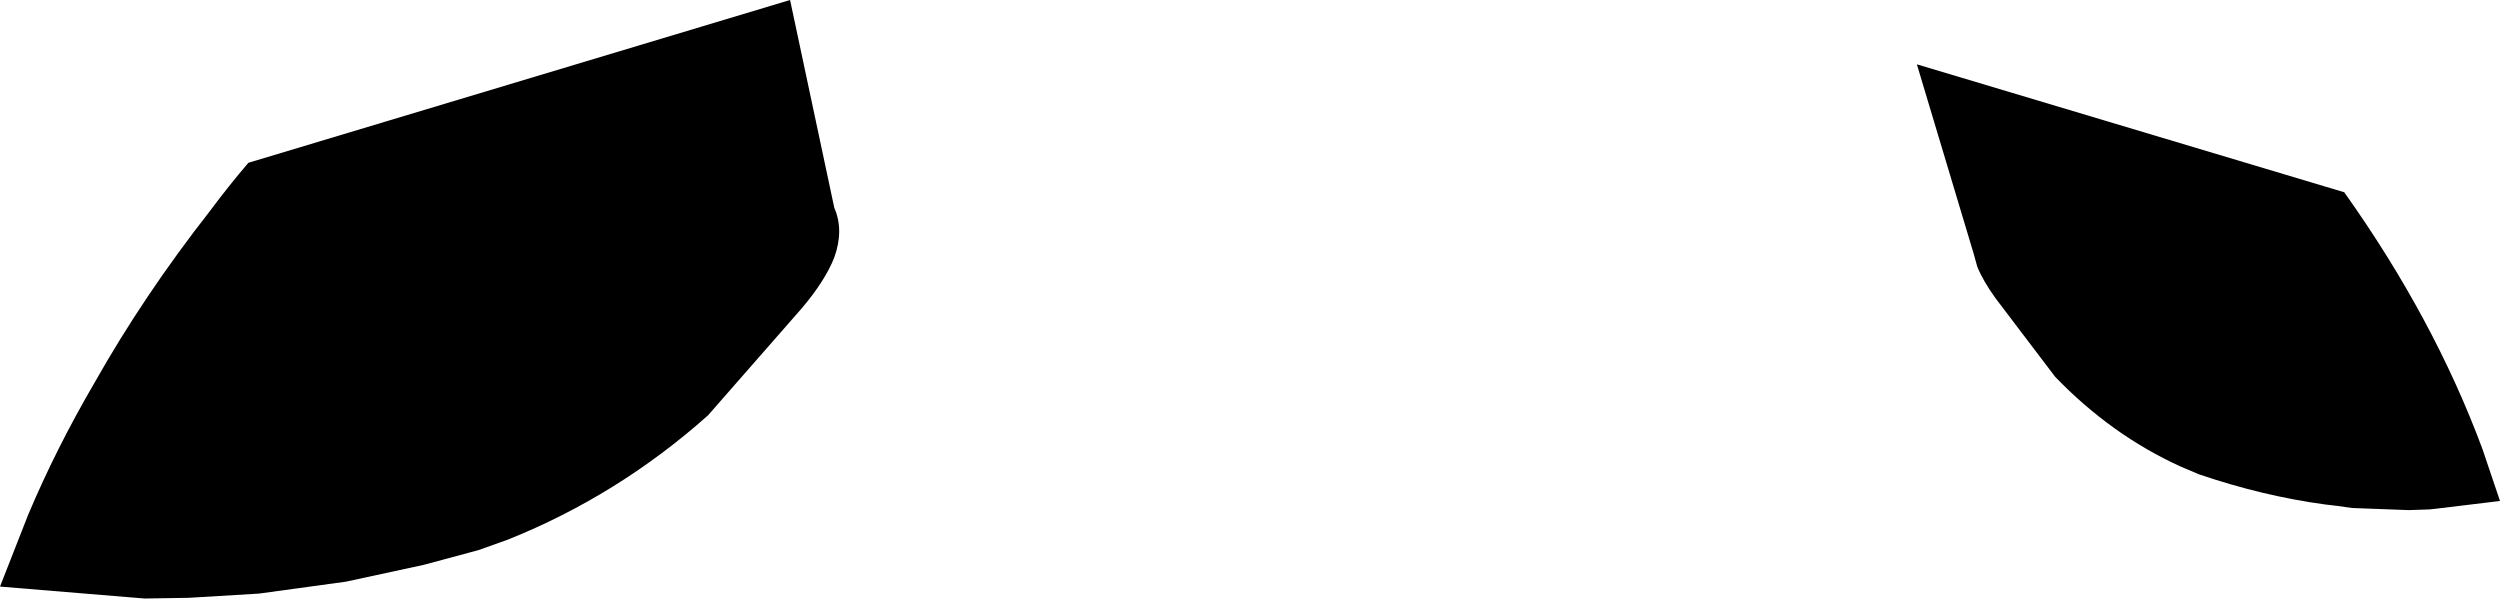 <?xml version="1.0" encoding="UTF-8" standalone="no"?>
<svg xmlns:xlink="http://www.w3.org/1999/xlink" height="42.65px" width="178.15px" xmlns="http://www.w3.org/2000/svg">
  <g transform="matrix(1.0, 0.0, 0.0, 1.0, -109.3, -125.9)">
    <path d="M168.75 140.7 Q169.45 142.3 168.75 144.25 168.1 145.9 166.45 147.85 L159.75 155.5 Q153.35 161.2 145.5 164.35 L143.4 165.1 139.5 166.15 133.95 167.35 127.75 168.2 122.75 168.5 119.6 168.55 109.3 167.7 111.3 162.6 Q113.3 157.85 116.05 153.15 119.55 146.95 124.25 140.95 125.55 139.2 127.0 137.5 L165.6 125.9 168.75 140.7 M249.95 144.0 L245.9 130.5 245.95 130.5 276.35 139.6 Q282.75 148.6 286.2 157.9 L287.45 161.6 282.9 162.15 282.45 162.2 280.95 162.25 276.9 162.1 275.85 161.95 275.0 161.85 Q270.55 161.25 266.0 159.7 L264.7 159.15 Q259.75 156.9 255.75 152.75 L251.5 147.15 Q250.6 145.9 250.2 144.9 L249.95 144.0" fill="#000000" fill-rule="evenodd" stroke="none"/>
  </g>
</svg>

